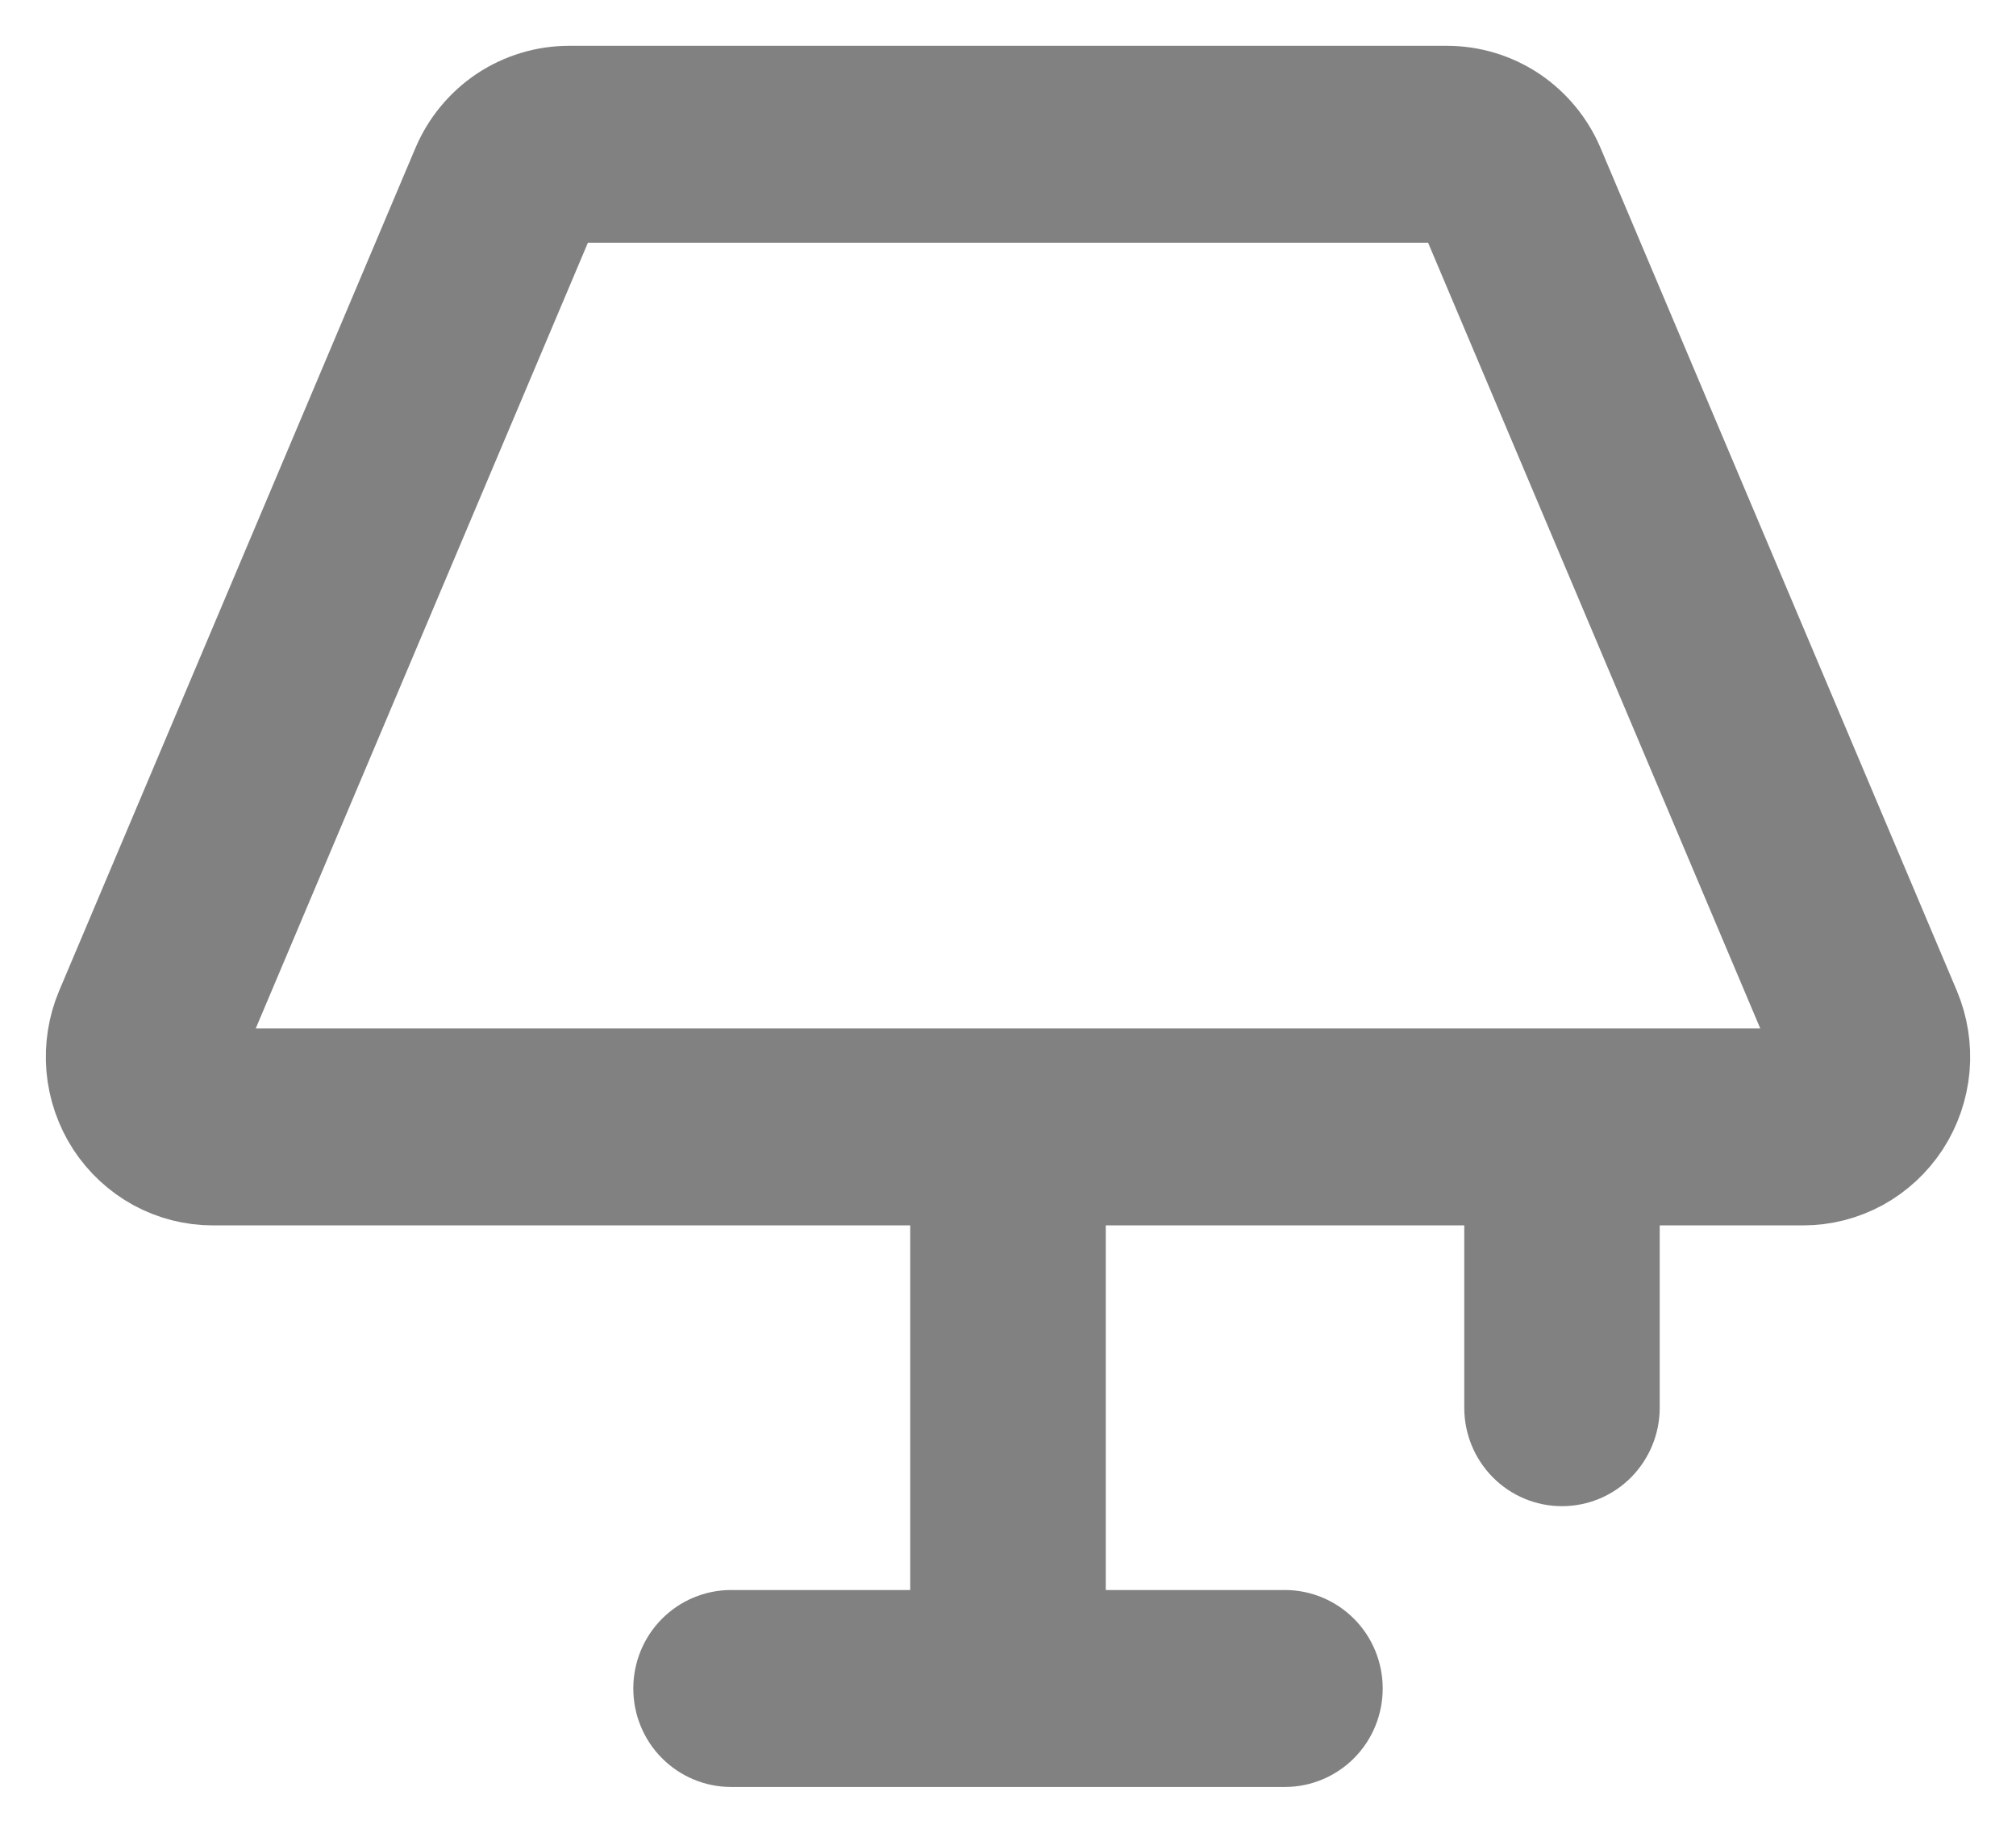 <svg width="22" height="20" viewBox="0 0 22 20" fill="none" xmlns="http://www.w3.org/2000/svg">
    <path d="M20.893 11.004L17.007 1.812C16.905 1.571 16.736 1.366 16.52 1.221C16.303 1.077 16.05 1 15.791 1H6.209C5.95 1 5.697 1.077 5.48 1.221C5.264 1.366 5.095 1.571 4.993 1.812L1.107 11.004C1.021 11.208 0.986 11.43 1.005 11.651C1.025 11.872 1.098 12.085 1.218 12.27C1.339 12.455 1.503 12.607 1.695 12.712C1.888 12.817 2.103 12.872 2.322 12.872H10.433V17.851H7.977C7.827 17.851 7.683 17.912 7.577 18.019C7.47 18.127 7.411 18.273 7.411 18.425C7.411 18.578 7.47 18.724 7.577 18.832C7.683 18.939 7.827 19 7.977 19H14.023C14.173 19 14.317 18.939 14.423 18.832C14.53 18.724 14.589 18.578 14.589 18.425C14.589 18.273 14.53 18.127 14.423 18.019C14.317 17.912 14.173 17.851 14.023 17.851H11.567V12.872H16.479V15.362C16.479 15.514 16.538 15.66 16.645 15.768C16.751 15.876 16.895 15.936 17.045 15.936C17.196 15.936 17.34 15.876 17.446 15.768C17.552 15.66 17.612 15.514 17.612 15.362V12.872H19.678C19.896 12.872 20.112 12.817 20.305 12.712C20.497 12.607 20.661 12.455 20.782 12.27C20.902 12.085 20.975 11.872 20.995 11.651C21.014 11.43 20.979 11.208 20.893 11.004ZM19.835 11.637C19.819 11.664 19.795 11.686 19.768 11.701C19.74 11.716 19.709 11.724 19.678 11.723H2.322C2.291 11.723 2.26 11.716 2.233 11.7C2.205 11.685 2.182 11.664 2.165 11.637C2.147 11.611 2.137 11.581 2.134 11.549C2.131 11.517 2.136 11.486 2.149 11.457L6.035 2.265C6.05 2.231 6.074 2.201 6.105 2.181C6.135 2.16 6.172 2.149 6.209 2.149H15.791C15.828 2.149 15.864 2.16 15.895 2.181C15.926 2.201 15.95 2.231 15.965 2.265L19.851 11.457C19.864 11.486 19.869 11.517 19.866 11.549C19.864 11.581 19.853 11.611 19.835 11.637Z" fill="#818181" stroke="#818181"/>
</svg>
